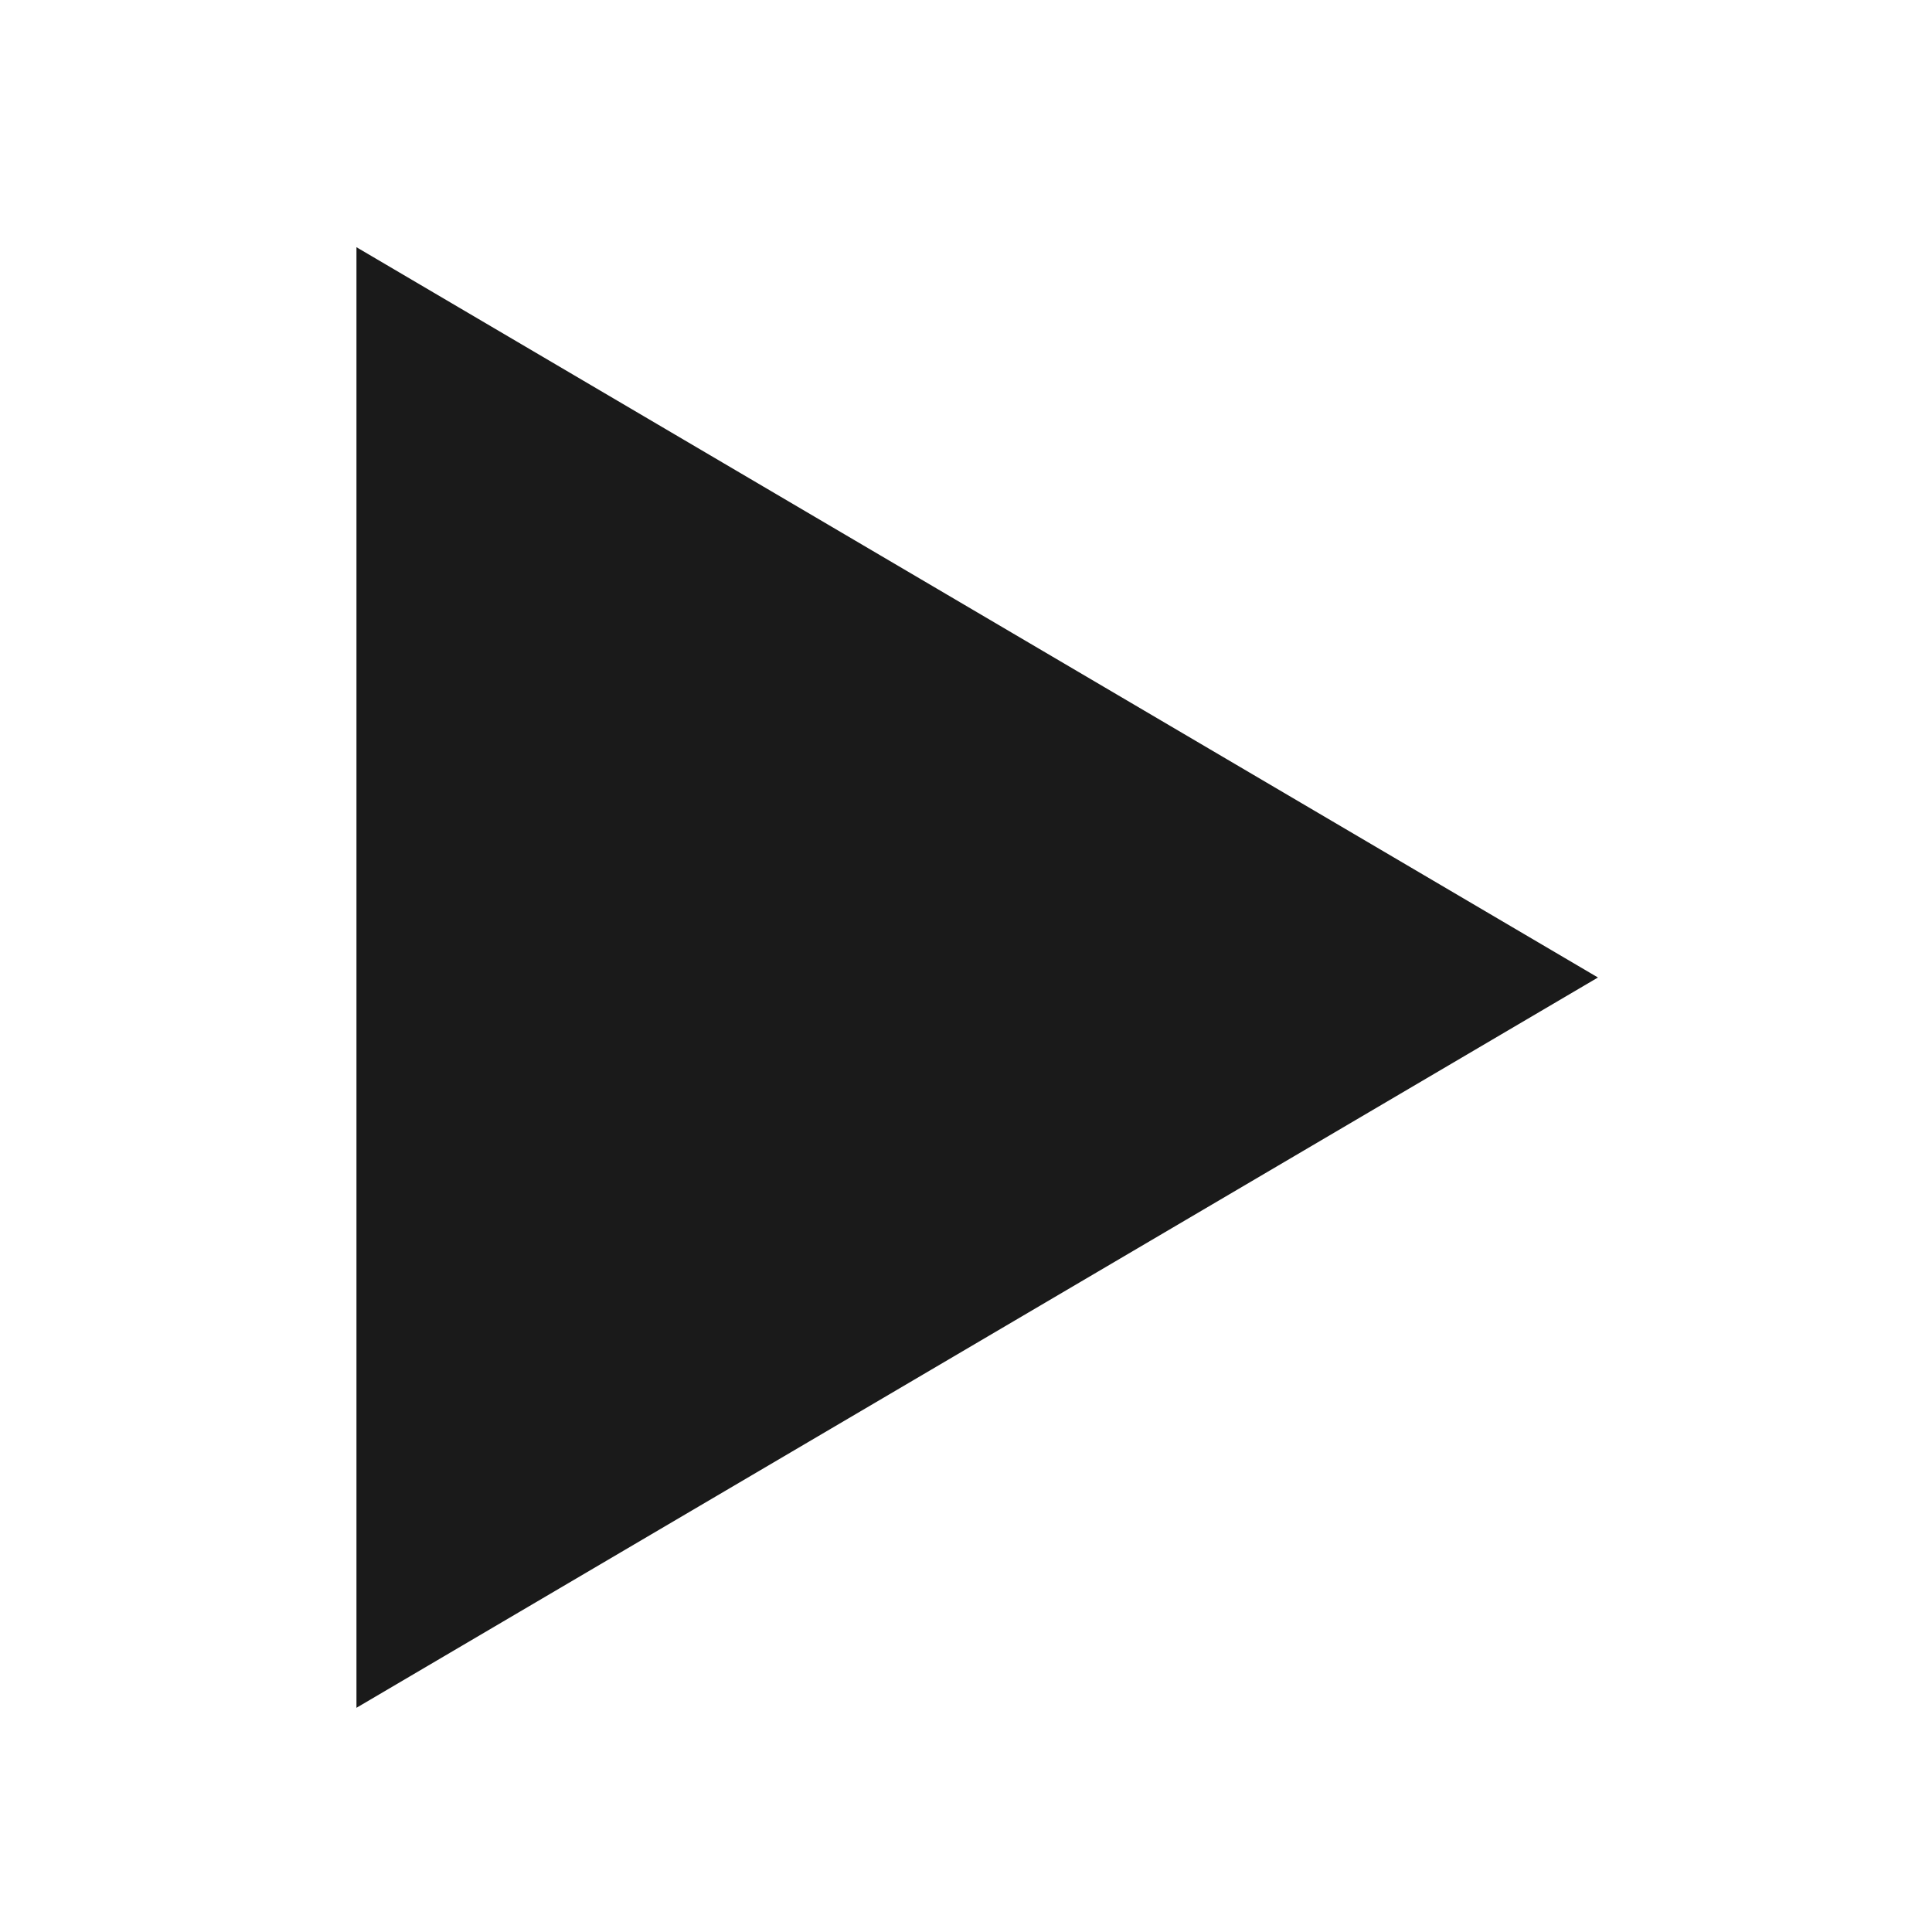 <?xml version="1.0" encoding="UTF-8" standalone="no"?>
<svg
   xmlns:dc="http://purl.org/dc/elements/1.1/"
   xmlns:cc="http://creativecommons.org/ns#"
   xmlns:rdf="http://www.w3.org/1999/02/22-rdf-syntax-ns#"
   xmlns:svg="http://www.w3.org/2000/svg"
   xmlns="http://www.w3.org/2000/svg"
   xmlns:sodipodi="http://sodipodi.sourceforge.net/DTD/sodipodi-0.dtd"
   xmlns:inkscape="http://www.inkscape.org/namespaces/inkscape"
   version="1.1"
   id="Layer_1"
   x="0px"
   y="0px"
   width="42px"
   height="42px"
   viewBox="0 0 42 42"
   xml:space="preserve"
   sodipodi:docname="detail-closed.svg"
   inkscape:version="1.0.1 (c497b03c, 2020-09-10)">

<defs
   id="defs838" />

<sodipodi:namedview
   pagecolor="#ffffff"
   bordercolor="#666666"
   inkscape:document-rotation="0"
   borderopacity="1"
   objecttolerance="10"
   gridtolerance="10"
   guidetolerance="10"
   inkscape:pageopacity="0"
   inkscape:pageshadow="2"
   inkscape:window-width="1600"
   inkscape:window-height="1035"
   id="namedview836"
   showgrid="false"
   inkscape:zoom="20.690476"
   inkscape:cx="14.01611"
   inkscape:cy="21"
   inkscape:window-x="55"
   inkscape:window-y="23"
   inkscape:window-maximized="0"
   inkscape:current-layer="Layer_1" />




<path
   sodipodi:nodetypes="cccc"
   inkscape:connector-curvature="0"
   id="path840"
   d="m 33.75,21.25 -25.5,15 v -30 z"
   style="opacity:0.997;fill:#1a1a1a;fill-opacity:1;stroke:#1a1a1a;stroke-width:1.002;stroke-linecap:butt;stroke-linejoin:miter;stroke-miterlimit:4;stroke-dasharray:none;stroke-opacity:1" />
</svg>
